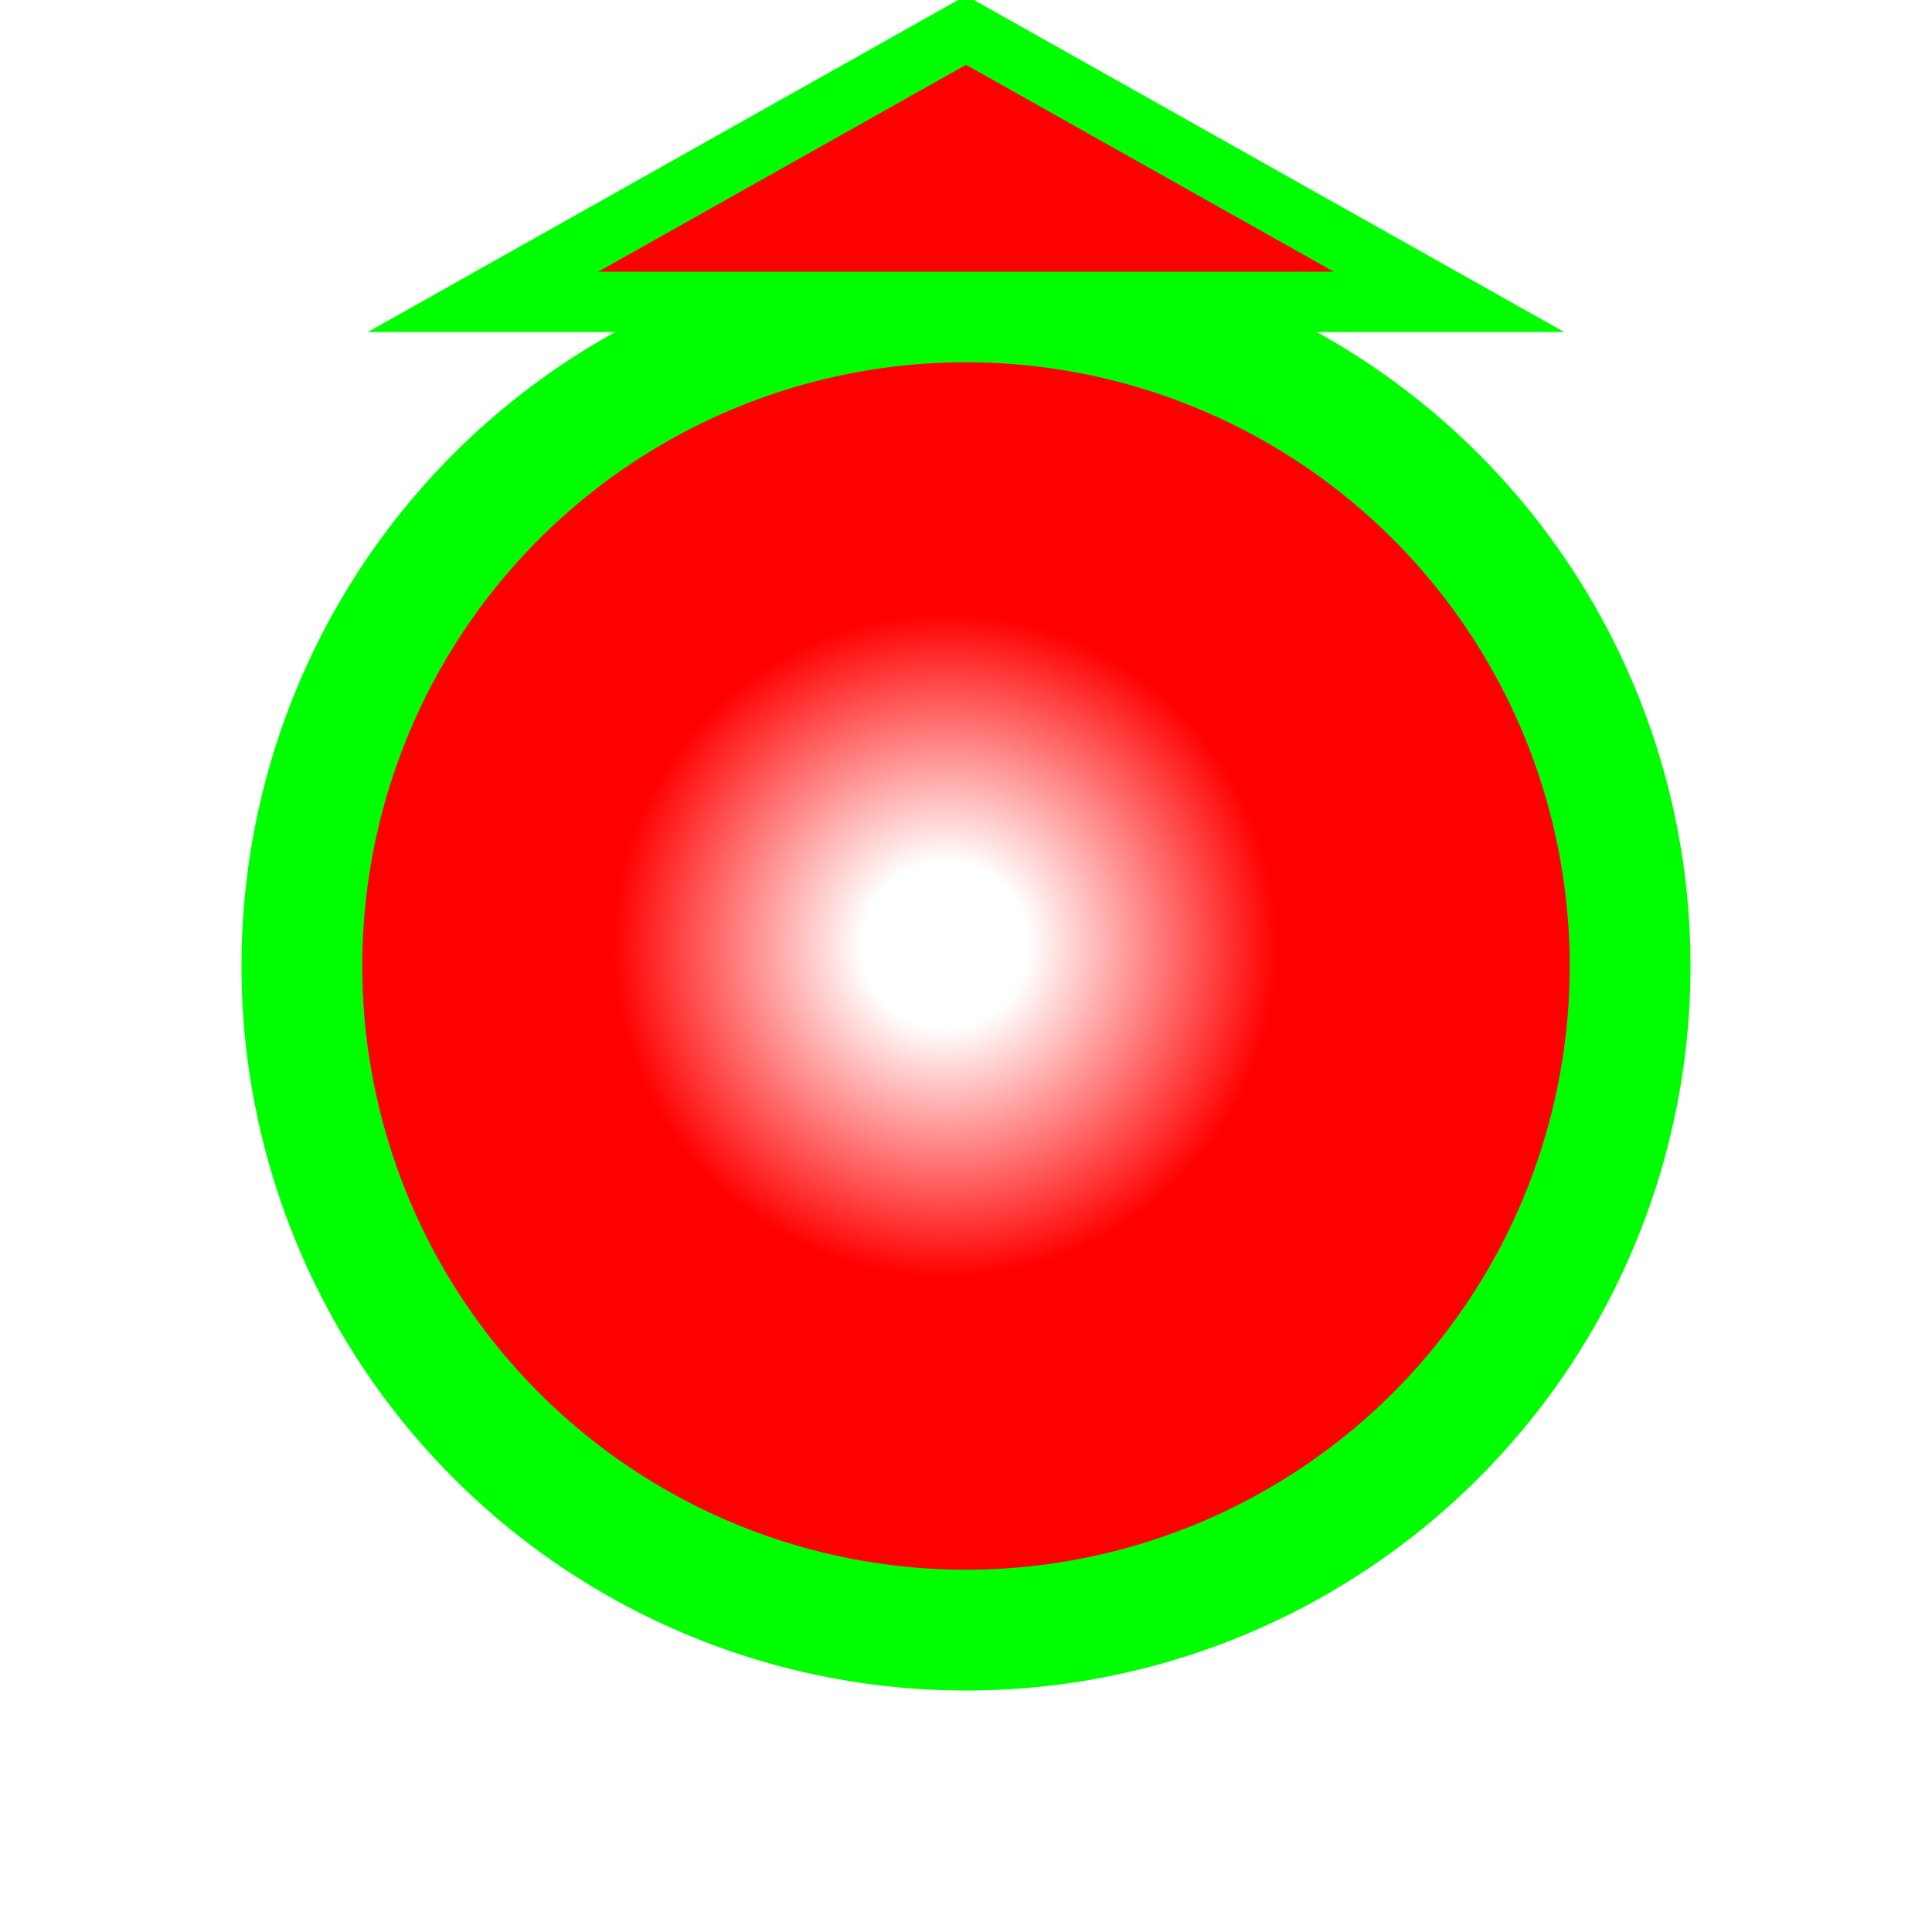 <?xml version="1.0" encoding="UTF-8" standalone="no"?>
<!-- Created with Inkscape (http://www.inkscape.org/) -->
<svg
   xmlns:dc="http://purl.org/dc/elements/1.1/"
   xmlns:cc="http://web.resource.org/cc/"
   xmlns:rdf="http://www.w3.org/1999/02/22-rdf-syntax-ns#"
   xmlns:svg="http://www.w3.org/2000/svg"
   xmlns="http://www.w3.org/2000/svg"
   xmlns:xlink="http://www.w3.org/1999/xlink"
   xmlns:sodipodi="http://sodipodi.sourceforge.net/DTD/sodipodi-0.dtd"
   xmlns:inkscape="http://www.inkscape.org/namespaces/inkscape"
   width="32"
   height="32"
   id="svg2"
   sodipodi:version="0.32"
   inkscape:version="0.45.1"
   version="1.0"
   sodipodi:docbase="/home/phil/work/kipple/mule/svg"
   sodipodi:docname="pointer-north.svg"
   inkscape:output_extension="org.inkscape.output.svg.inkscape">
  <defs
     id="defs4">
    <linearGradient
       id="linearGradient8029">
      <stop
         style="stop-color:#ff0000;stop-opacity:0;"
         offset="0"
         id="stop8031" />
      <stop
         id="stop5151"
         offset="0.125"
         style="stop-color:#ff0000;stop-opacity:0;" />
      <stop
         id="stop9008"
         offset="0.5"
         style="stop-color:#ff0000;stop-opacity:1;" />
      <stop
         style="stop-color:#ff0000;stop-opacity:1;"
         offset="1"
         id="stop8033" />
    </linearGradient>
    <radialGradient
       inkscape:collect="always"
       xlink:href="#linearGradient8029"
       id="radialGradient8037"
       cx="11.75"
       cy="11.75"
       fx="11.75"
       fy="11.75"
       r="8"
       gradientUnits="userSpaceOnUse" />
  </defs>
  <sodipodi:namedview
     id="base"
     pagecolor="#ffffff"
     bordercolor="#666666"
     borderopacity="1.0"
     gridtolerance="10000"
     guidetolerance="10"
     objecttolerance="10"
     inkscape:pageopacity="0.0"
     inkscape:pageshadow="2"
     inkscape:zoom="11.8125"
     inkscape:cx="16"
     inkscape:cy="16"
     inkscape:document-units="px"
     inkscape:current-layer="layer1"
     width="32px"
     height="32px"
     showgrid="true"
     gridspacingx="1px"
     gridspacingy="1px"
     gridempspacing="4"
     inkscape:window-width="822"
     inkscape:window-height="554"
     inkscape:window-x="0"
     inkscape:window-y="34"
     inkscape:grid-points="true" />
  <g
     inkscape:label="Layer 1"
     inkscape:groupmode="layer"
     id="layer1">
    <path
       sodipodi:type="arc"
       style="fill:url(#radialGradient8037);fill-opacity:1;stroke:#00ff00;stroke-width:1.455;stroke-linecap:butt;stroke-miterlimit:4;stroke-dasharray:none;stroke-opacity:1"
       id="path2180"
       sodipodi:cx="12"
       sodipodi:cy="12"
       sodipodi:rx="8"
       sodipodi:ry="8"
       d="M 20 12 A 8 8 0 1 1  4,12 A 8 8 0 1 1  20 12 z"
       transform="matrix(1.375,0,0,1.375,-0.5,-0.5)" />
    <path
       style="fill:#ff0000;fill-opacity:1;fill-rule:evenodd;stroke:#00ff00;stroke-width:1;stroke-linecap:butt;stroke-linejoin:miter;stroke-miterlimit:4;stroke-dasharray:none;stroke-opacity:1"
       d="M 8,5 L 24,5 L 16,0.5 L 8,5 z "
       id="path4122"
       sodipodi:nodetypes="cccc" />
  </g>
</svg>
